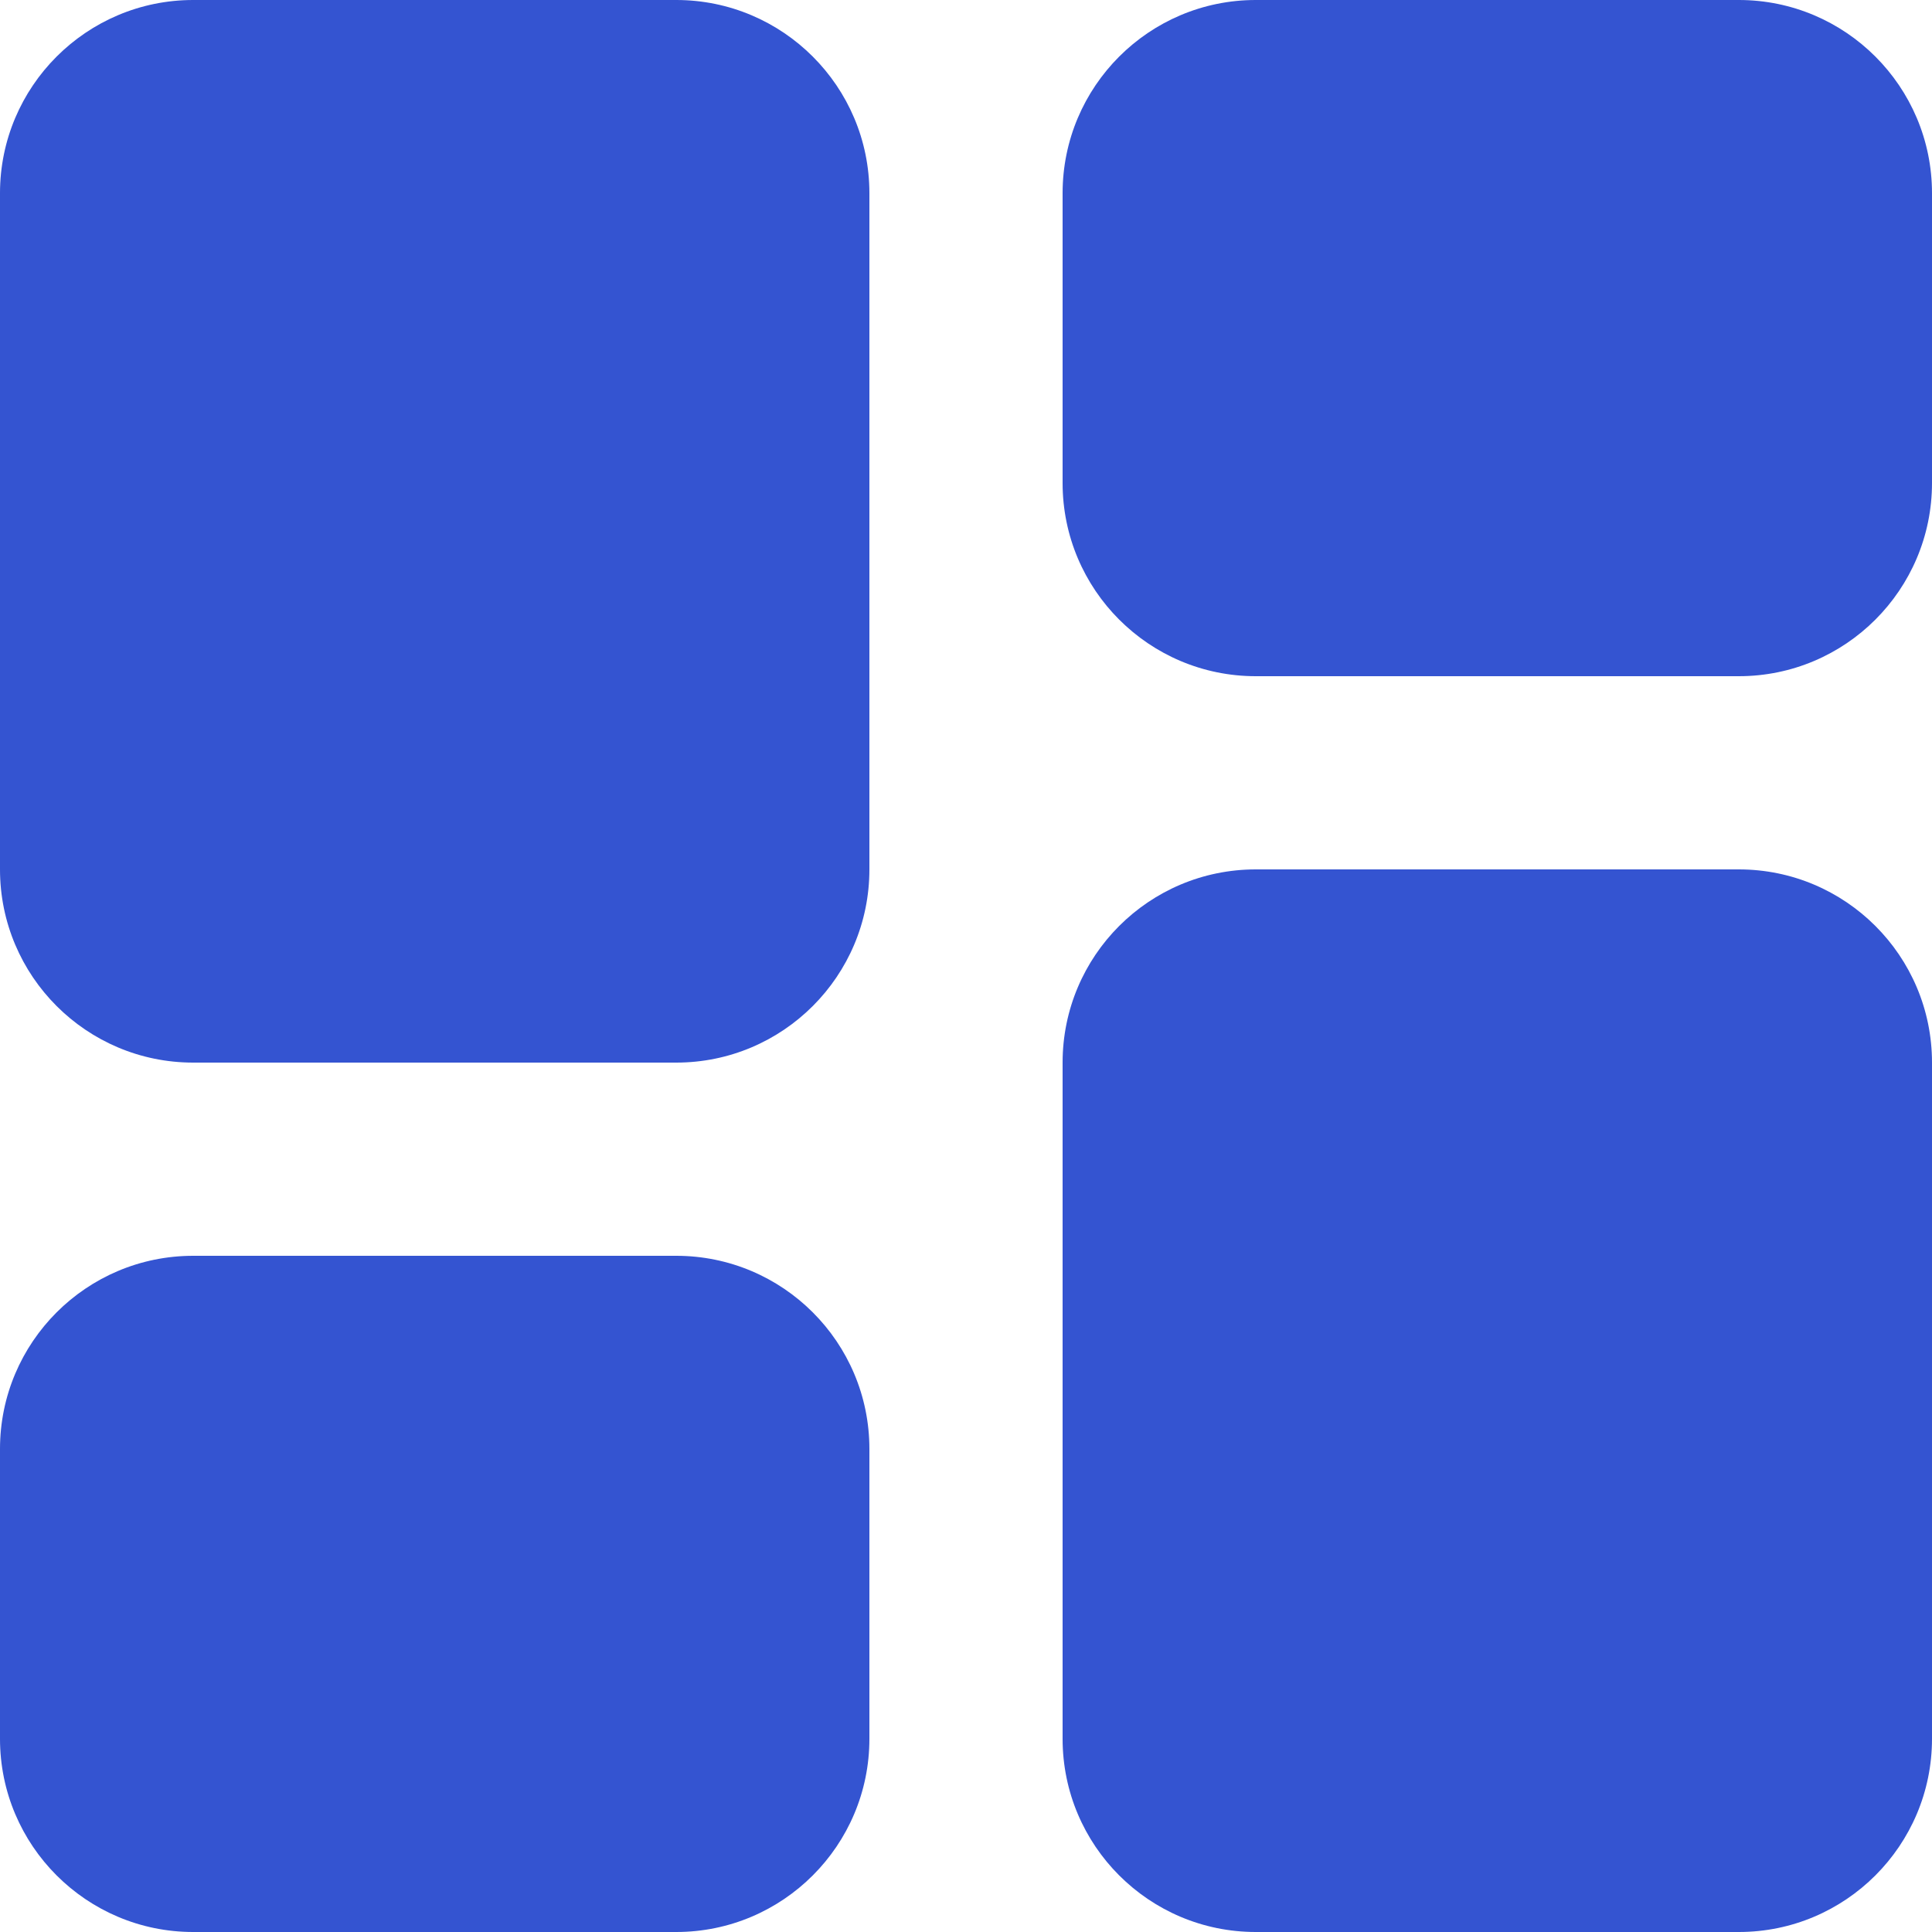 <svg width="24" height="24" viewBox="0 0 24 24" fill="none" xmlns="http://www.w3.org/2000/svg">
<path d="M8.4 0H2.4C1.075 0 0 1.075 0 2.4V10.8C0 12.126 1.075 13.2 2.4 13.2H8.4C9.725 13.2 10.8 12.126 10.8 10.8V2.4C10.8 1.075 9.725 0 8.4 0Z" fill="#3454D1"/>
<path d="M21.6 0H15.6C14.274 0 13.2 1.075 13.2 2.4V6C13.2 7.325 14.274 8.4 15.6 8.4H21.6C22.925 8.4 24 7.325 24 6V2.4C24 1.075 22.925 0 21.6 0Z" fill="#3454D1"/>
<path d="M8.4 15.6H2.4C1.075 15.6 0 16.674 0 18V21.6C0 22.925 1.075 24 2.4 24H8.4C9.725 24 10.8 22.925 10.8 21.6V18C10.8 16.674 9.725 15.6 8.4 15.6Z" fill="#3454D1"/>
<path d="M21.6 10.8H15.6C14.274 10.8 13.2 11.874 13.2 13.2V21.6C13.2 22.925 14.274 24 15.6 24H21.6C22.925 24 24 22.925 24 21.6V13.2C24 11.874 22.925 10.8 21.6 10.8Z" fill="#3454D1"/>
</svg>
